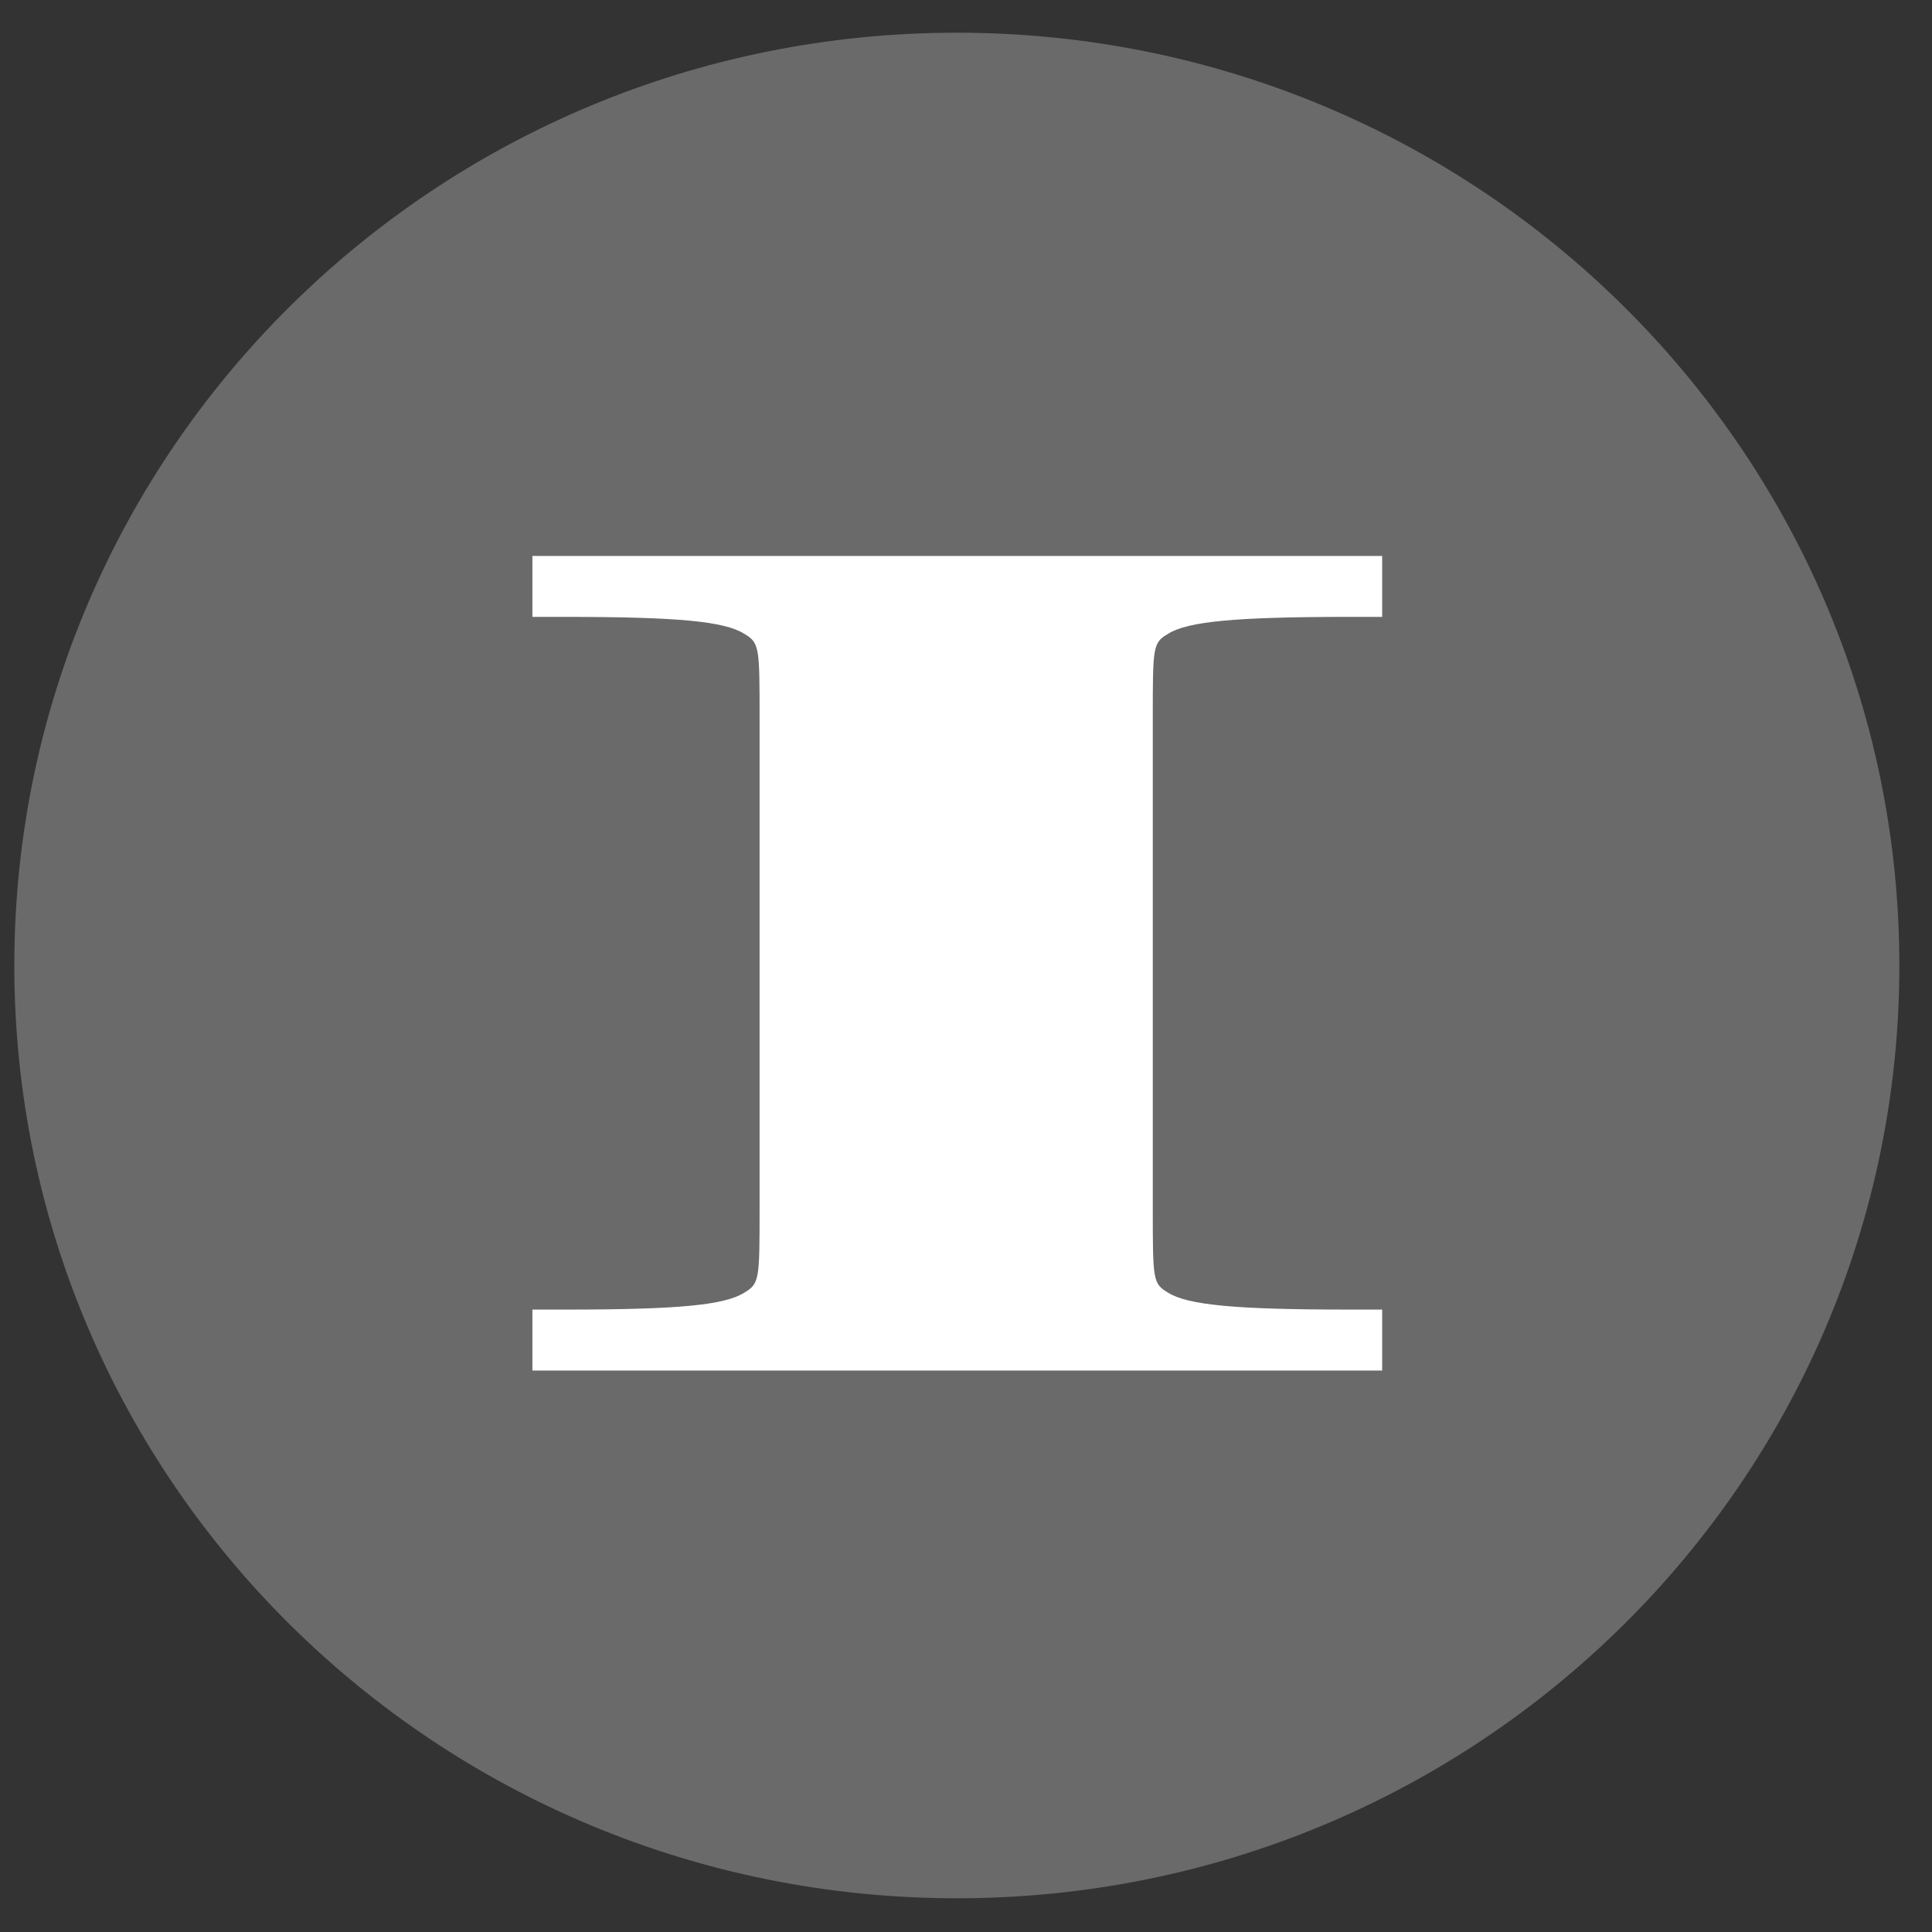 <?xml version="1.0" encoding="UTF-8" standalone="no"?>
<!-- Created with Inkscape (http://www.inkscape.org/) -->

<svg
   xmlns:dc="http://purl.org/dc/elements/1.1/"
   xmlns:cc="http://creativecommons.org/ns#"
   xmlns:rdf="http://www.w3.org/1999/02/22-rdf-syntax-ns#"
   xmlns:svg="http://www.w3.org/2000/svg"
   xmlns="http://www.w3.org/2000/svg"
   xmlns:sodipodi="http://sodipodi.sourceforge.net/DTD/sodipodi-0.dtd"
   xmlns:inkscape="http://www.inkscape.org/namespaces/inkscape"
   width="100"
   height="100"
   id="svg2"
   version="1.1"
   inkscape:version="0.48.4 r9939"
   sodipodi:docname="Nouveau document 1">
  <rect width="100%" height="100%" fill="#333333" stroke="none"/>
  <defs
     id="defs4" />
  <sodipodi:namedview
     id="base"
     pagecolor="#ffffff"
     bordercolor="#666666"
     borderopacity="1.0"
     inkscape:pageopacity="0.0"
     inkscape:pageshadow="2"
     inkscape:zoom="2.4632728"
     inkscape:cx="70.267729"
     inkscape:cy="38.262879"
     inkscape:document-units="px"
     inkscape:current-layer="layer1"
     showgrid="false"
     inkscape:window-width="1301"
     inkscape:window-height="744"
     inkscape:window-x="65"
     inkscape:window-y="24"
     inkscape:window-maximized="1" />
  <g
     inkscape:label="Calque 1"
     inkscape:groupmode="layer"
     id="layer1"
     transform="translate(0,-952.362)">
    <g
       id="g3766"
       transform="matrix(0.876,0,0,0.876,-211.135,637.591)">
      <path
         transform="translate(-0.41,1.286)"
         d="m 353.658,415.089 c 0,30.439 -24.933,55.115 -55.69,55.115 -30.757,0 -55.69,-24.676 -55.69,-55.115 0,-30.439 24.933,-55.115 55.69,-55.115 30.757,0 55.69,24.676 55.69,55.115 z"
         sodipodi:ry="55.115498"
         sodipodi:rx="55.689617"
         sodipodi:cy="415.08926"
         sodipodi:cx="297.96814"
         id="path2985"
         style="fill:#6a6a6a;fill-opacity:1;fill-rule:nonzero;stroke:none"
         sodipodi:type="arc" />
      <g
         id="flowRoot2987"
         style="font-size:11px;font-style:normal;font-variant:normal;font-weight:bold;font-stretch:normal;line-height:125%;letter-spacing:0px;word-spacing:0px;fill:#ffffff;fill-opacity:1;stroke:none;font-family:Arial;-inkscape-font-specification:Arial Bold"
         transform="matrix(11.734,0,0,6.06,-647.49,-3098.558)">
        <path
           id="path2996"
           style="fill:#ffffff;fill-opacity:1;font-family:TeX Gyre Schola;-inkscape-font-specification:TeX Gyre Schola Bold"
           d="m 82.681,583.971 0,-0.594 -0.165,0 c -0.572,0 -0.814,-0.044 -0.913,-0.165 -0.077,-0.088 -0.077,-0.121 -0.077,-0.825 l 0,-4.774 c 0,-0.704 0,-0.737 0.077,-0.825 0.099,-0.121 0.341,-0.165 0.913,-0.165 l 0.165,0 0,-0.594 -4.279,0 0,0.594 0.165,0 c 0.572,0 0.803,0.044 0.902,0.165 0.077,0.088 0.077,0.132 0.077,0.825 l 0,4.774 c 0,0.693 0,0.737 -0.077,0.825 -0.099,0.121 -0.33,0.165 -0.902,0.165 l -0.165,0 0,0.594 4.279,0"
           inkscape:connector-curvature="0" />
      </g>
    </g>
  </g>
</svg>
